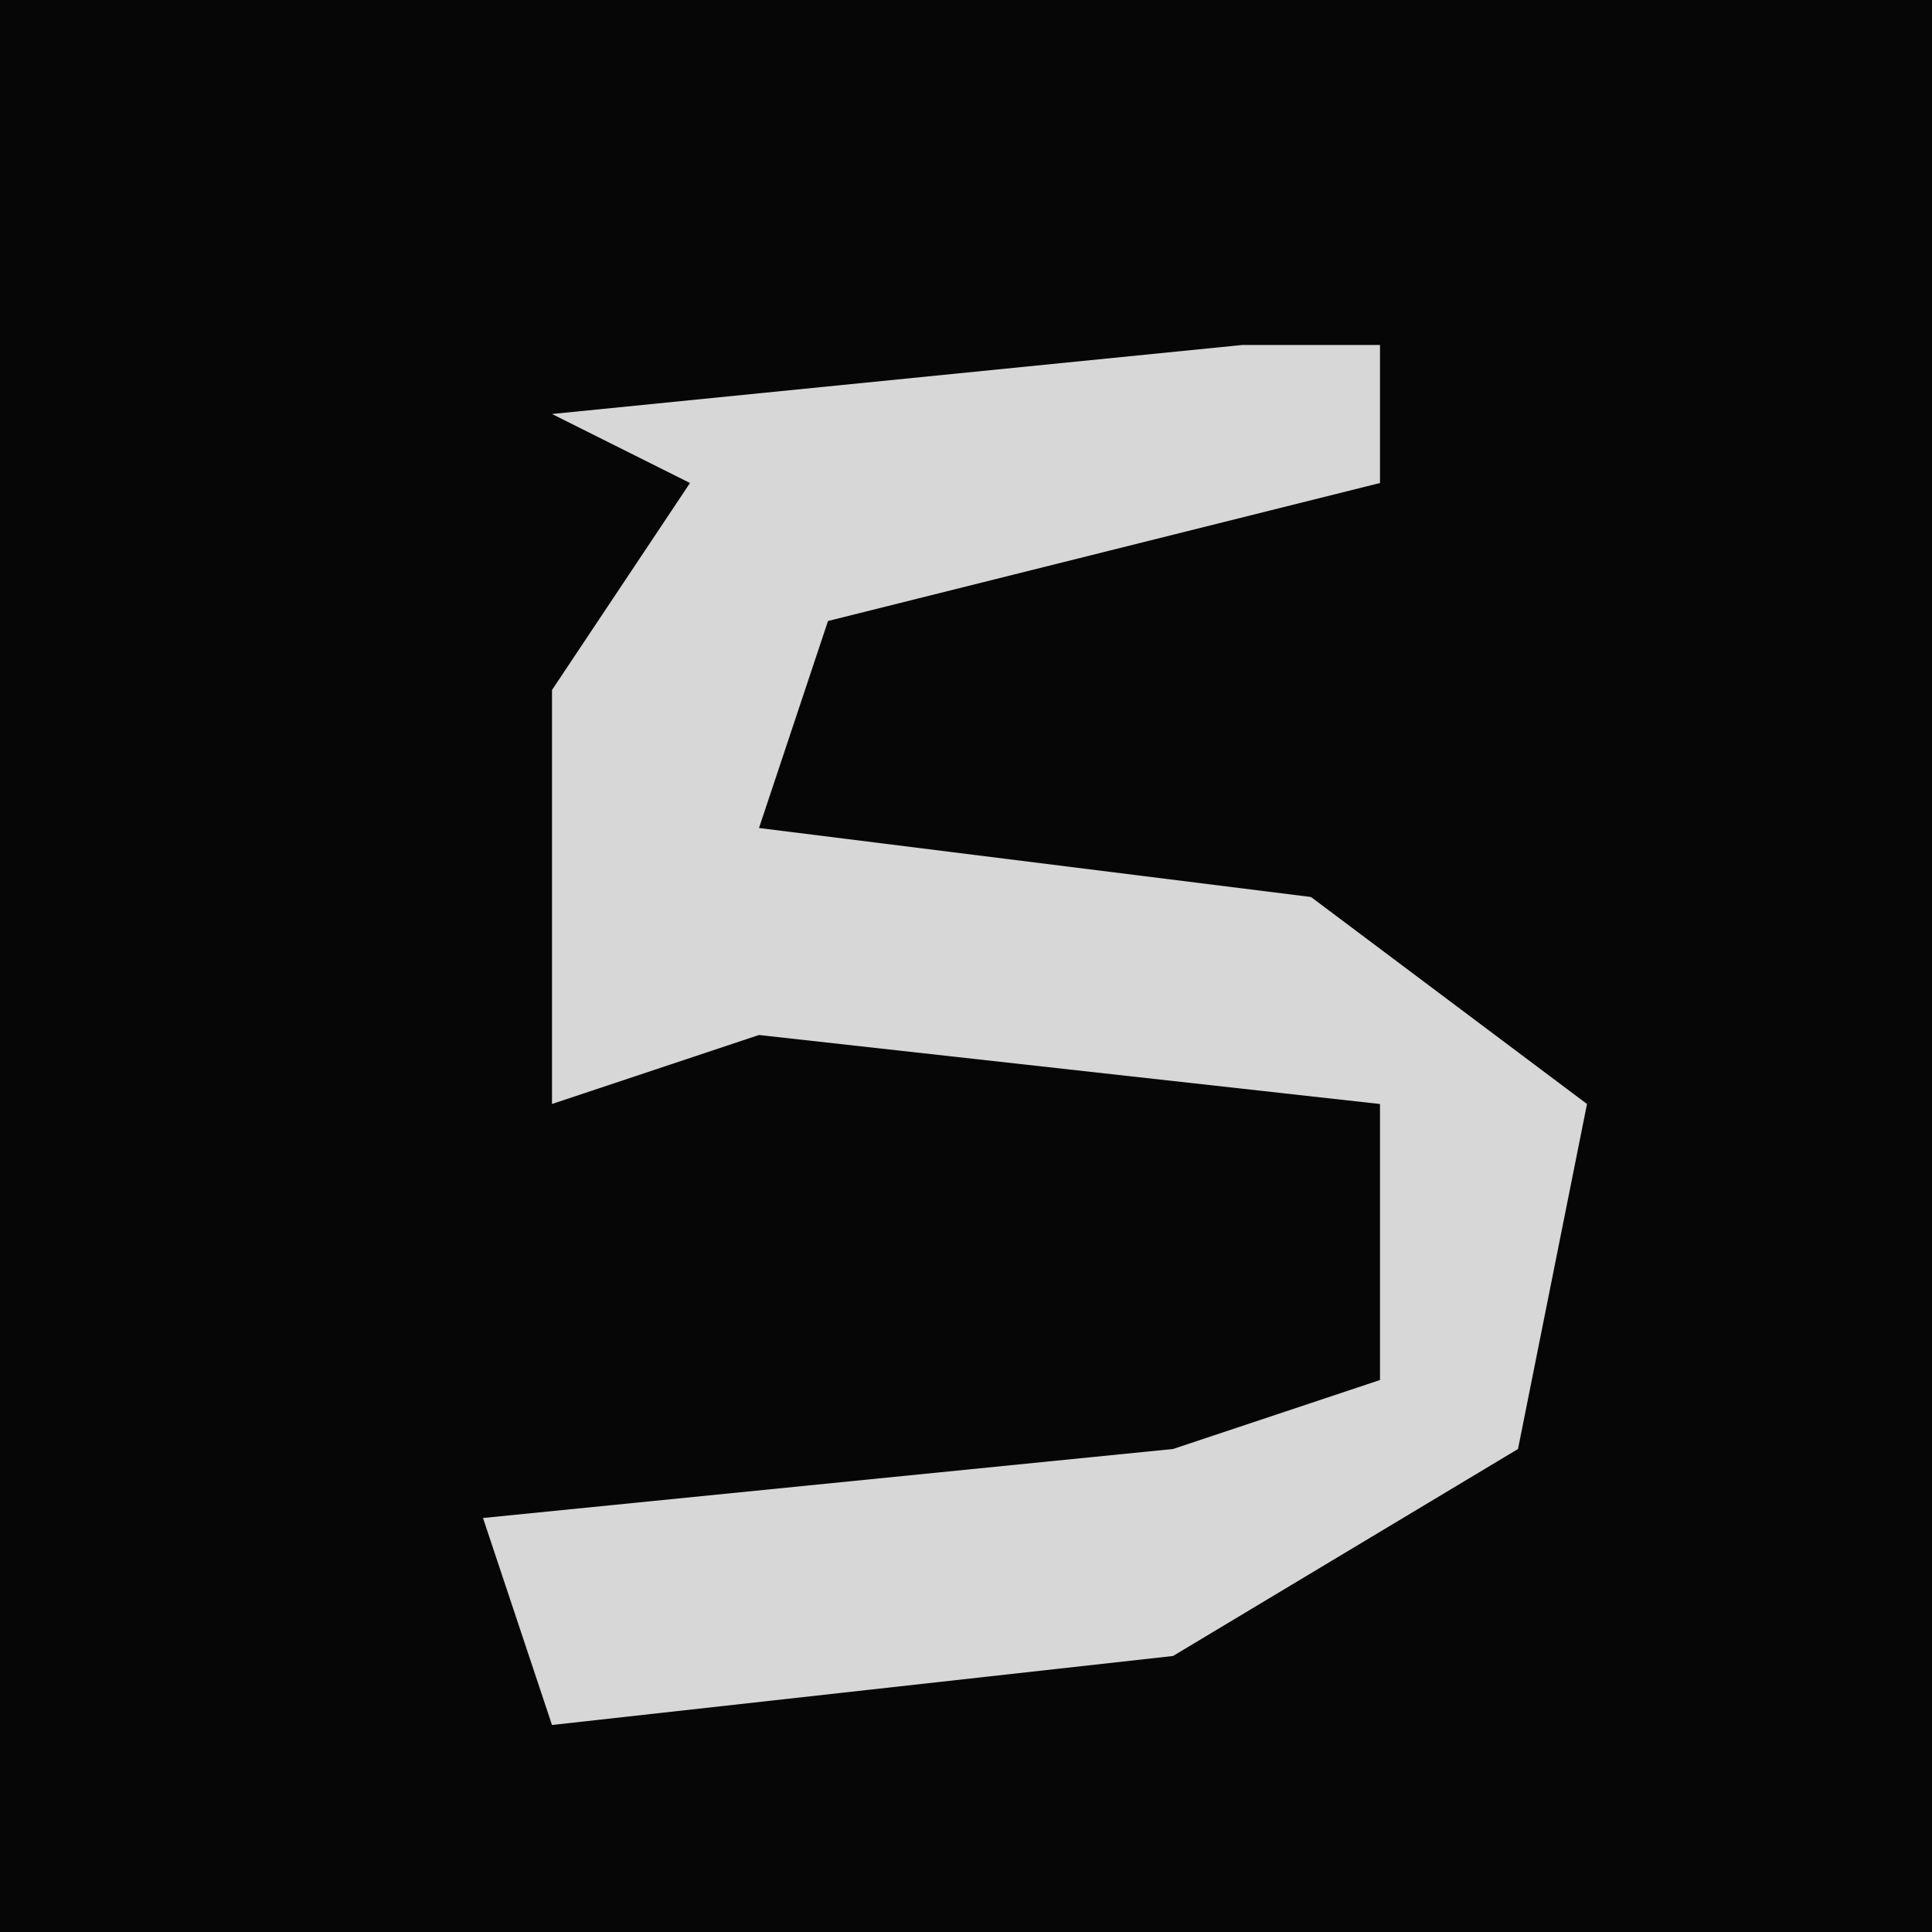 <?xml version="1.0" encoding="UTF-8"?>
<svg version="1.1" xmlns="http://www.w3.org/2000/svg" width="28" height="28">
<path d="M0,0 L28,0 L28,28 L0,28 Z " fill="#060606" transform="translate(0,0)"/>
<path d="M0,0 L2,0 L2,2 L-6,4 L-7,7 L1,8 L5,11 L4,16 L-1,19 L-10,20 L-11,17 L-1,16 L2,15 L2,11 L-7,10 L-10,11 L-10,5 L-8,2 L-10,1 Z " fill="#D7D7D7" transform="translate(18,5)"/>
</svg>
